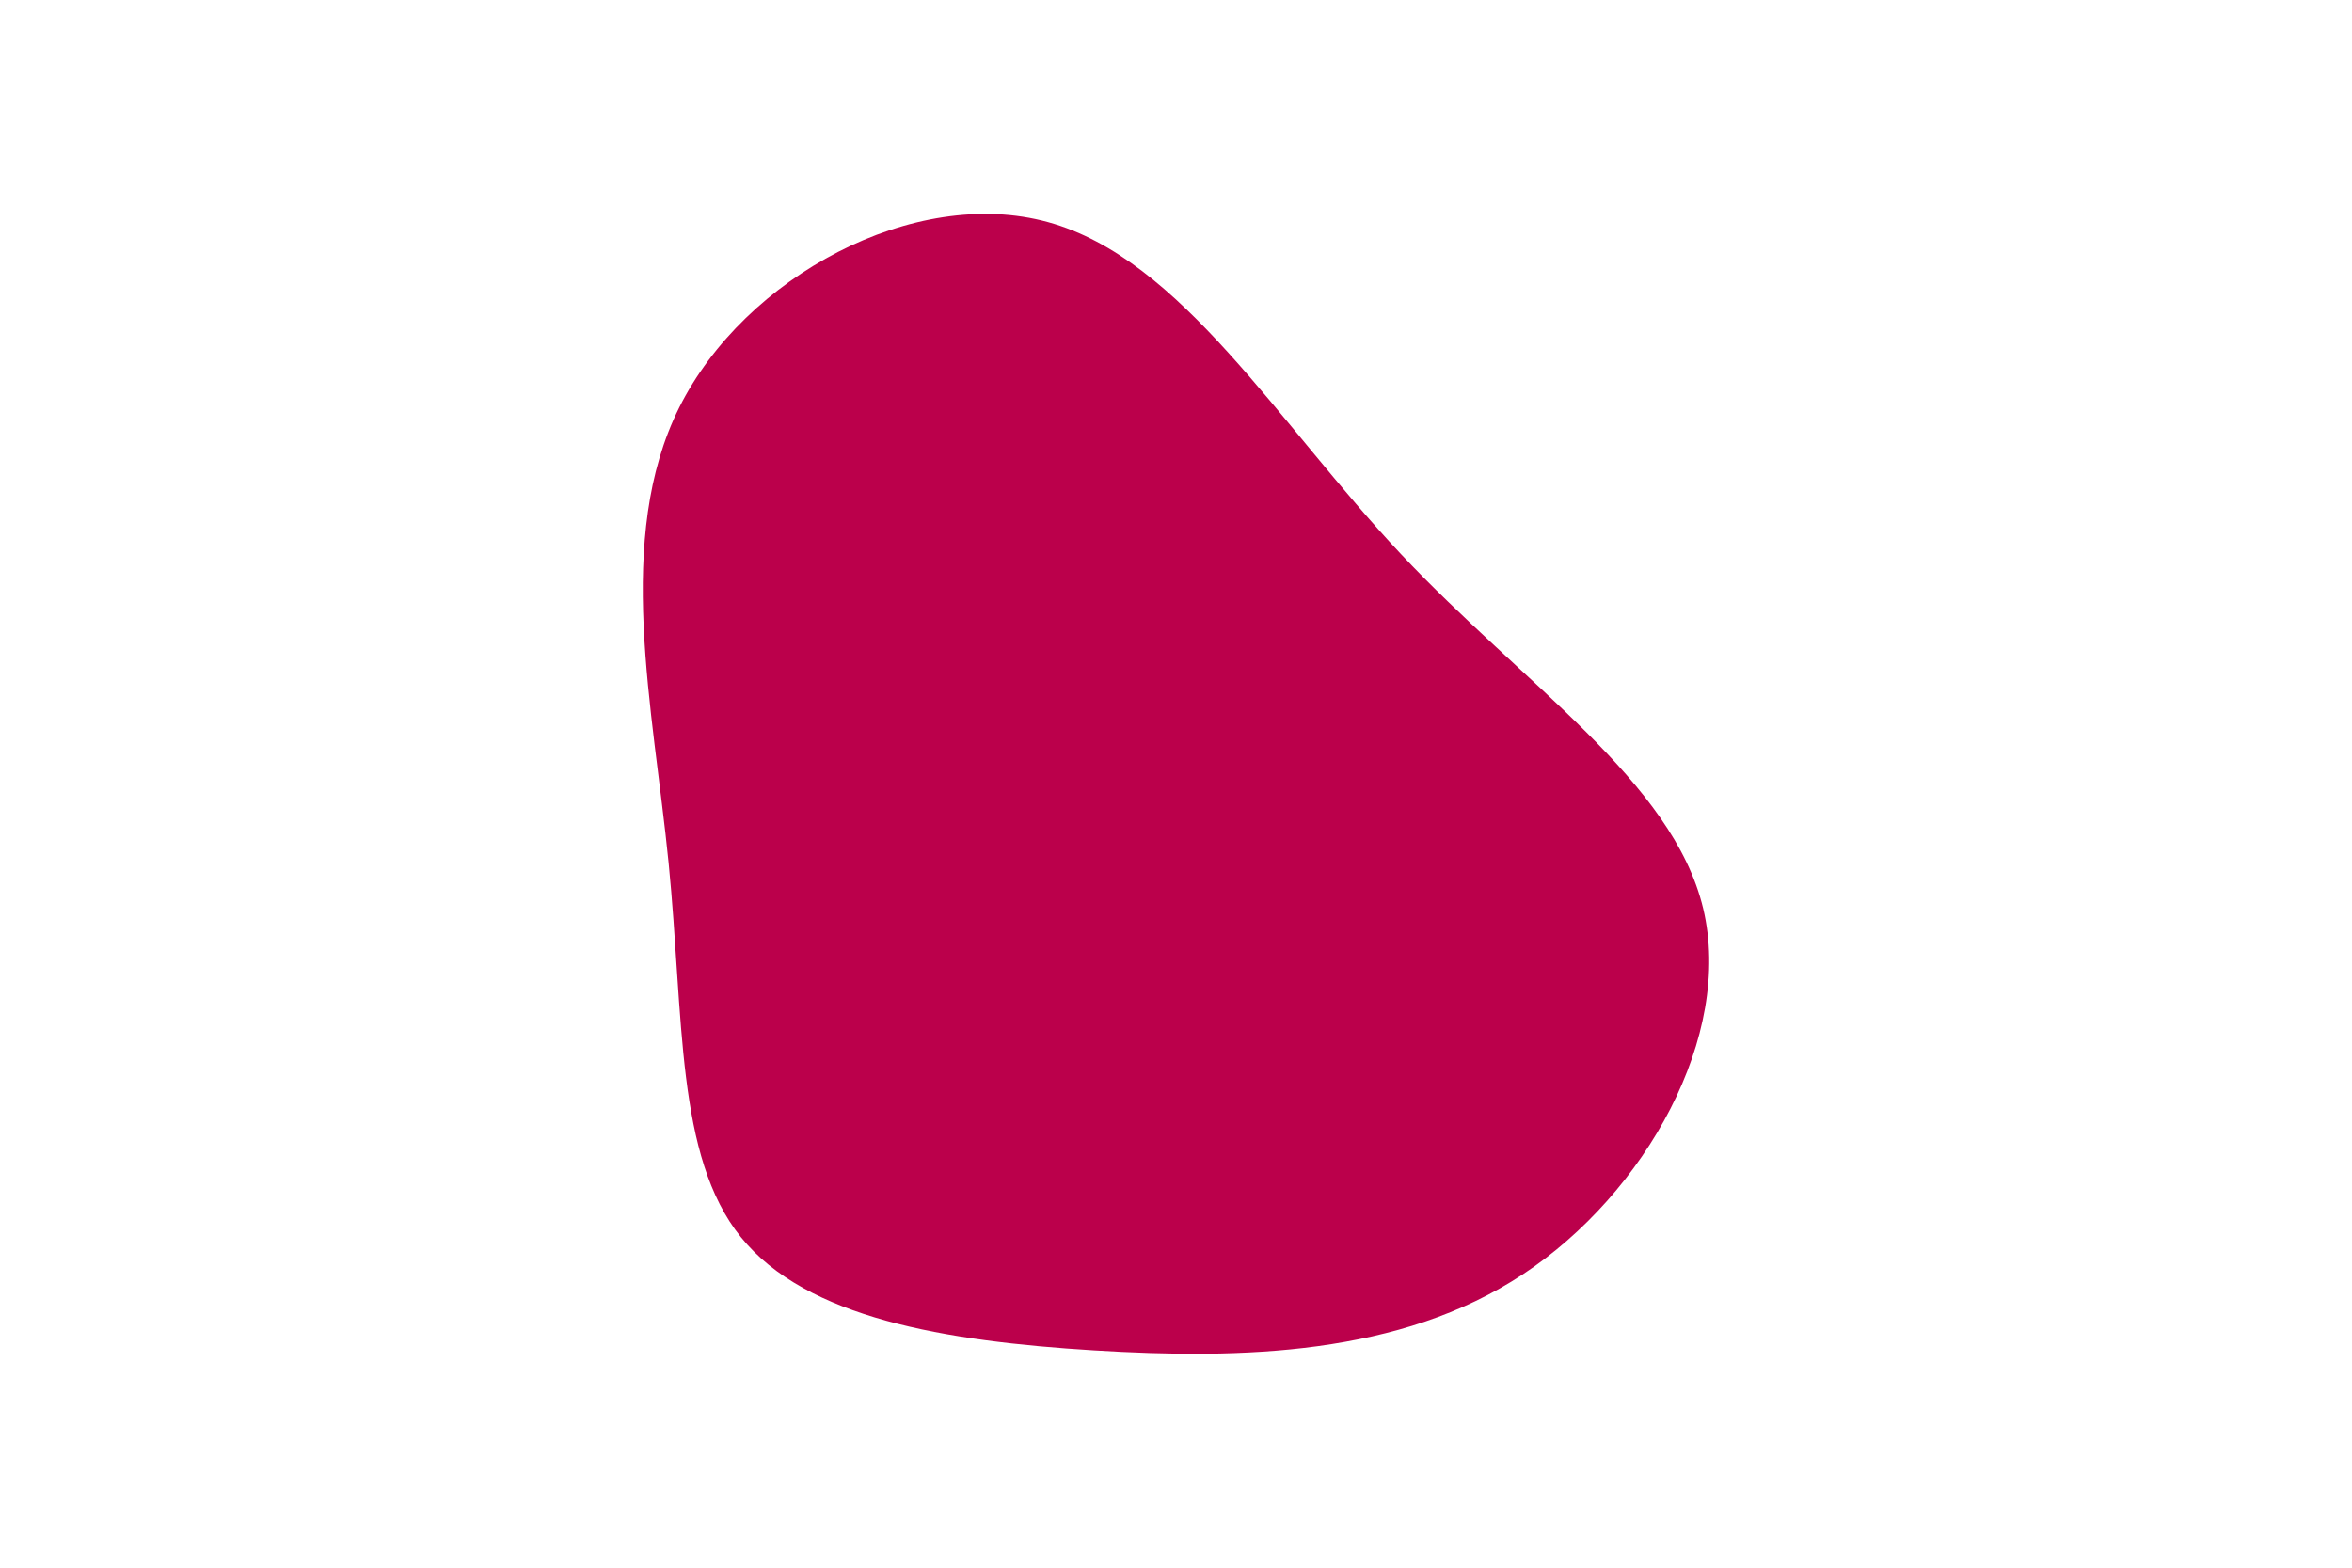 <svg id="visual" viewBox="0 0 900 600" width="900" height="600" xmlns="http://www.w3.org/2000/svg" xmlns:xlink="http://www.w3.org/1999/xlink" version="1.1"><g transform="translate(415.032 336.017)"><path d="M121 -124C168 -74 225 -37 236.7 11.7C248.3 60.3 214.7 120.7 167.7 151.7C120.7 182.7 60.3 184.3 3.5 180.8C-53.3 177.3 -106.5 168.5 -131.5 137.5C-156.5 106.5 -153.3 53.3 -159.2 -5.9C-165.1 -65.1 -180.1 -130.1 -155.1 -180.1C-130.1 -230.1 -65.1 -265.1 -14 -251C37 -237 74 -174 121 -124" fill="#BB004B"></path></g></svg>